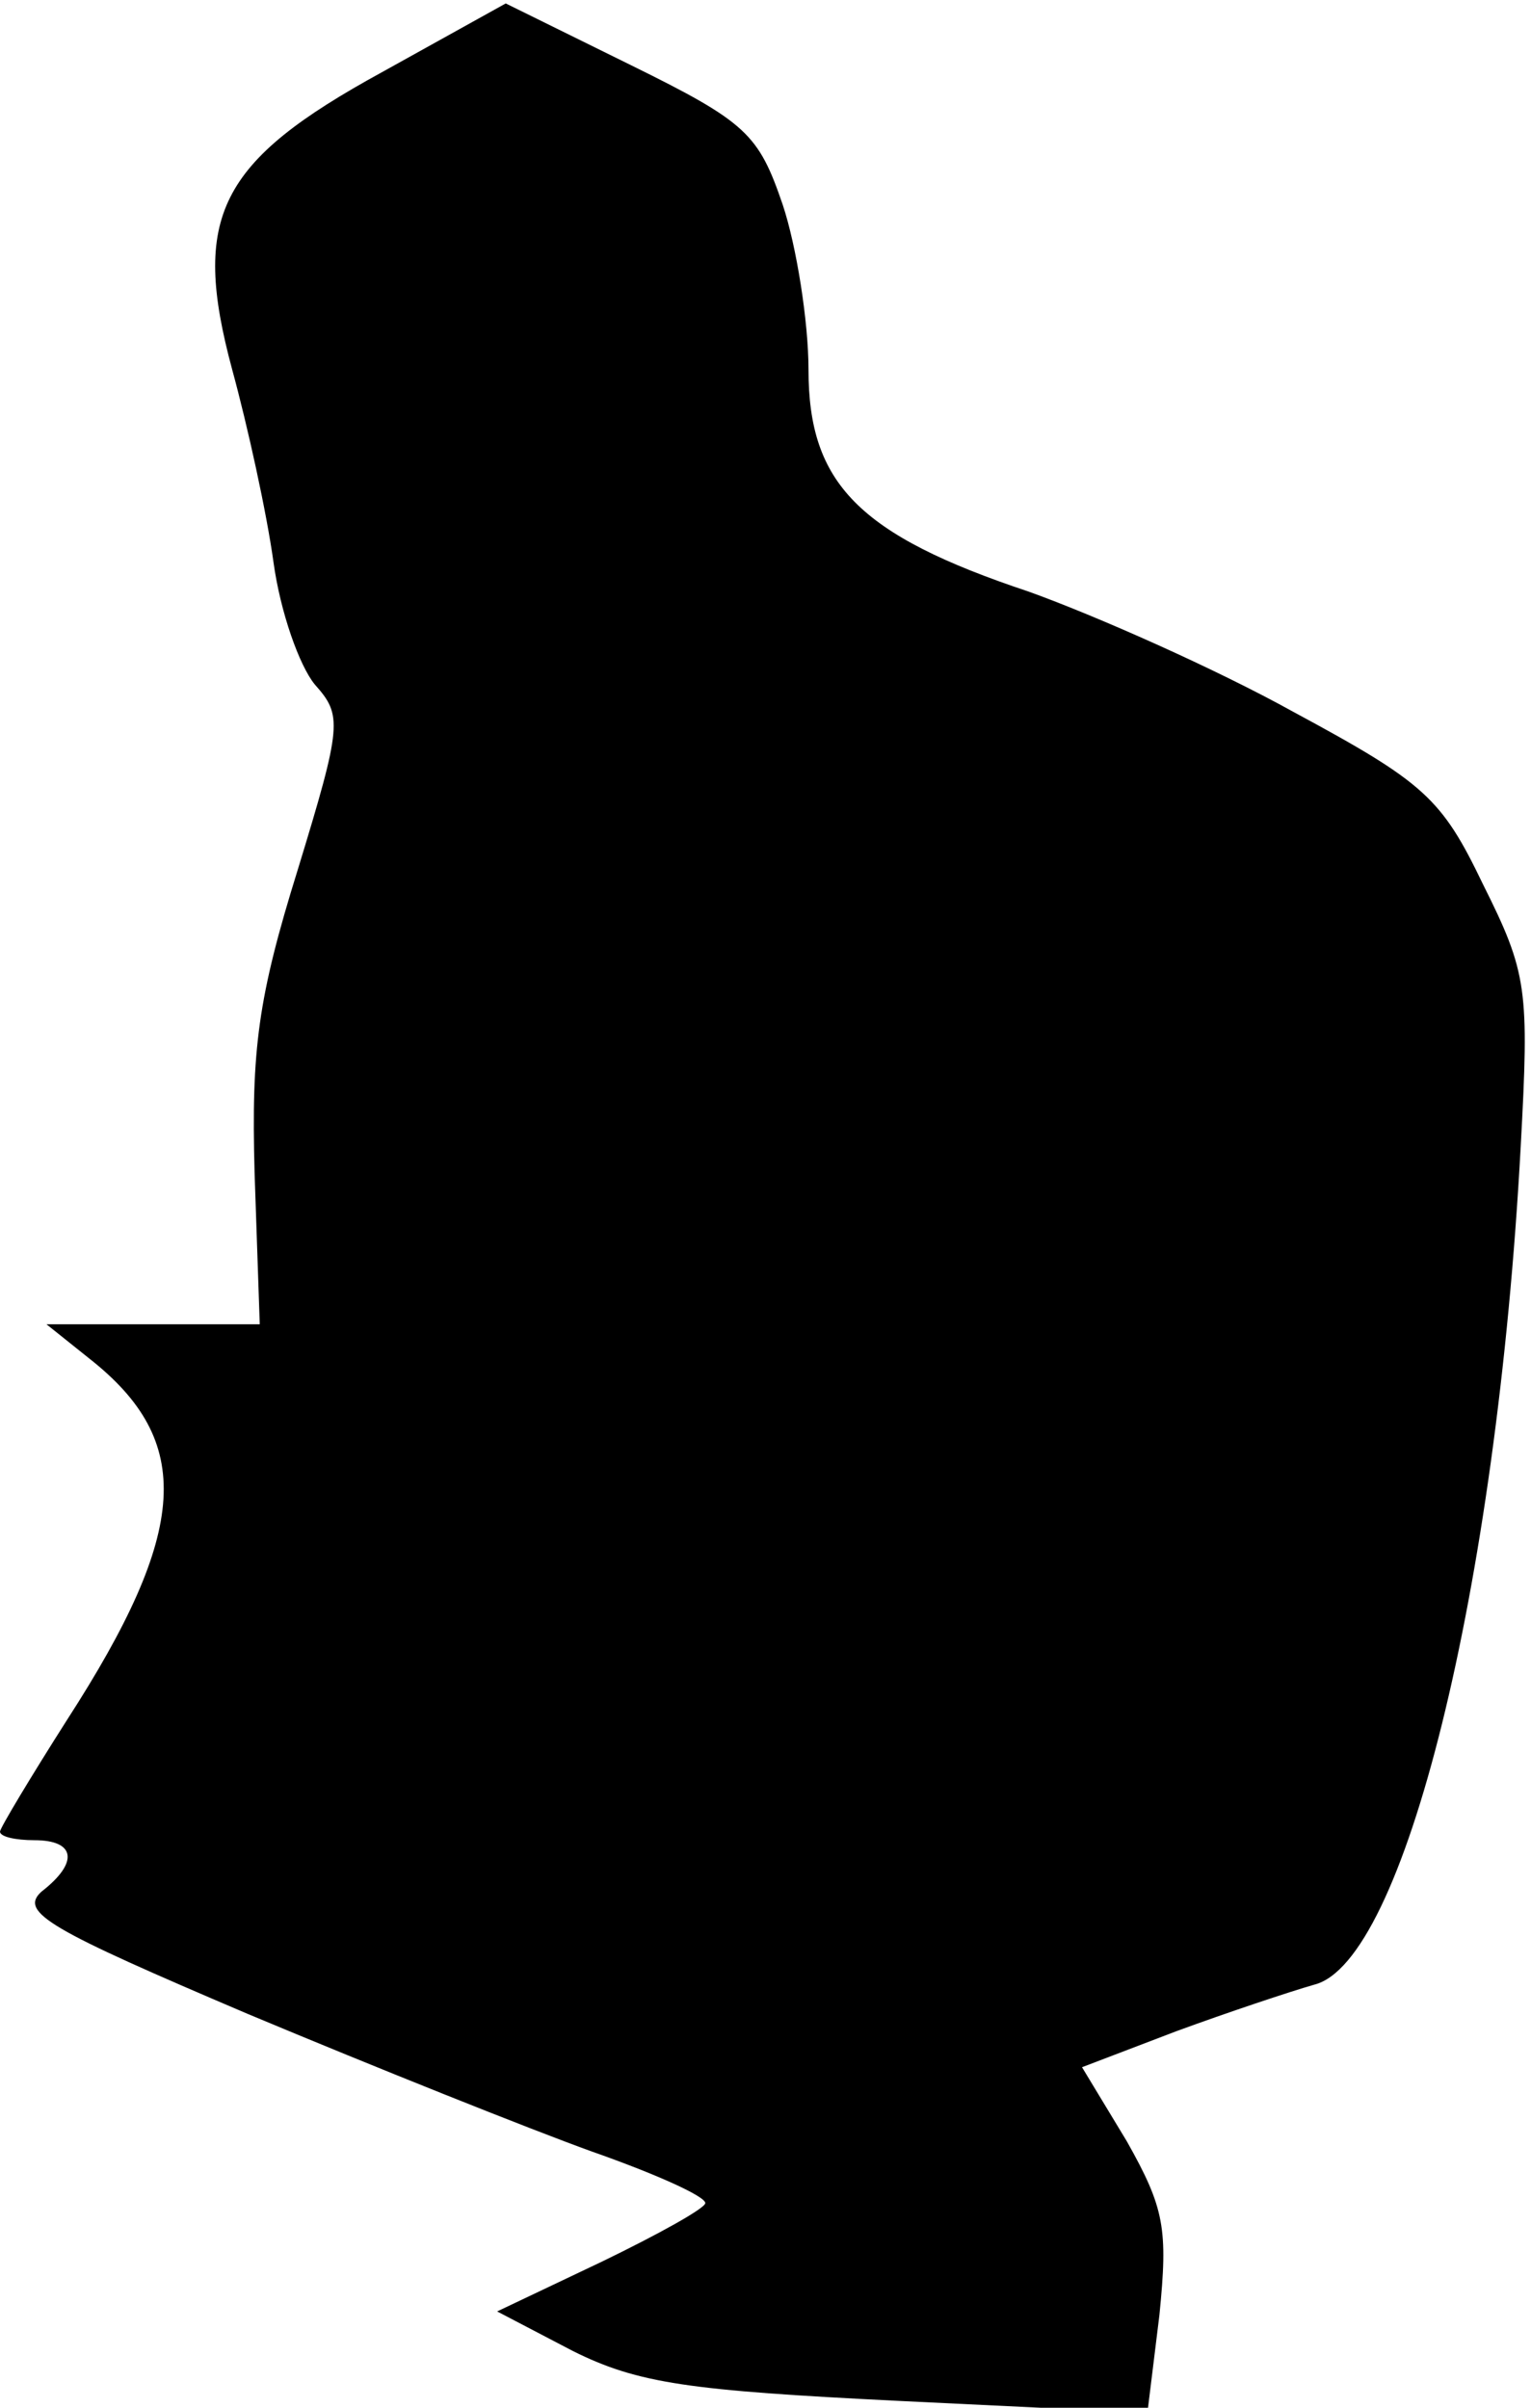 <?xml version="1.0" standalone="no"?>
<!DOCTYPE svg PUBLIC "-//W3C//DTD SVG 20010904//EN"
 "http://www.w3.org/TR/2001/REC-SVG-20010904/DTD/svg10.dtd">
<svg version="1.0" xmlns="http://www.w3.org/2000/svg"
 width="89pt" height="140pt" viewBox="0 0 89 140"
 preserveAspectRatio="xMidYMid meet">
<g transform="translate(0,140) scale(0.1,-0.1)"
fill="#000000" stroke="none">
<path fill="#000000" stroke="none" d="M222 1358 c-95 -52 -111 -84 -87 -173
9 -33 20 -83 24 -112 4 -29 15 -60 24 -71 16 -18 16 -23 -10 -108 -23 -74 -27
-104 -25 -176 l3 -88 -62 0 -62 0 25 -20 c61 -48 58 -100 -13 -210 -21 -33
-39 -63 -39 -65 0 -3 9 -5 20 -5 24 0 26 -13 4 -30 -13 -12 5 -22 120 -71 74
-31 164 -67 200 -80 37 -13 66 -26 66 -30 0 -3 -27 -18 -60 -34 l-61 -29 44
-23 c38 -19 68 -23 189 -29 l145 -7 7 57 c5 50 3 62 -19 101 l-26 43 55 21
c30 11 66 23 80 27 52 13 106 229 120 487 5 92 4 101 -22 153 -24 50 -34 59
-110 100 -45 25 -115 56 -154 70 -99 33 -128 63 -128 129 0 28 -7 72 -15 96
-14 41 -21 48 -88 81 l-73 36 -72 -40z"/>
</g>
</svg>
